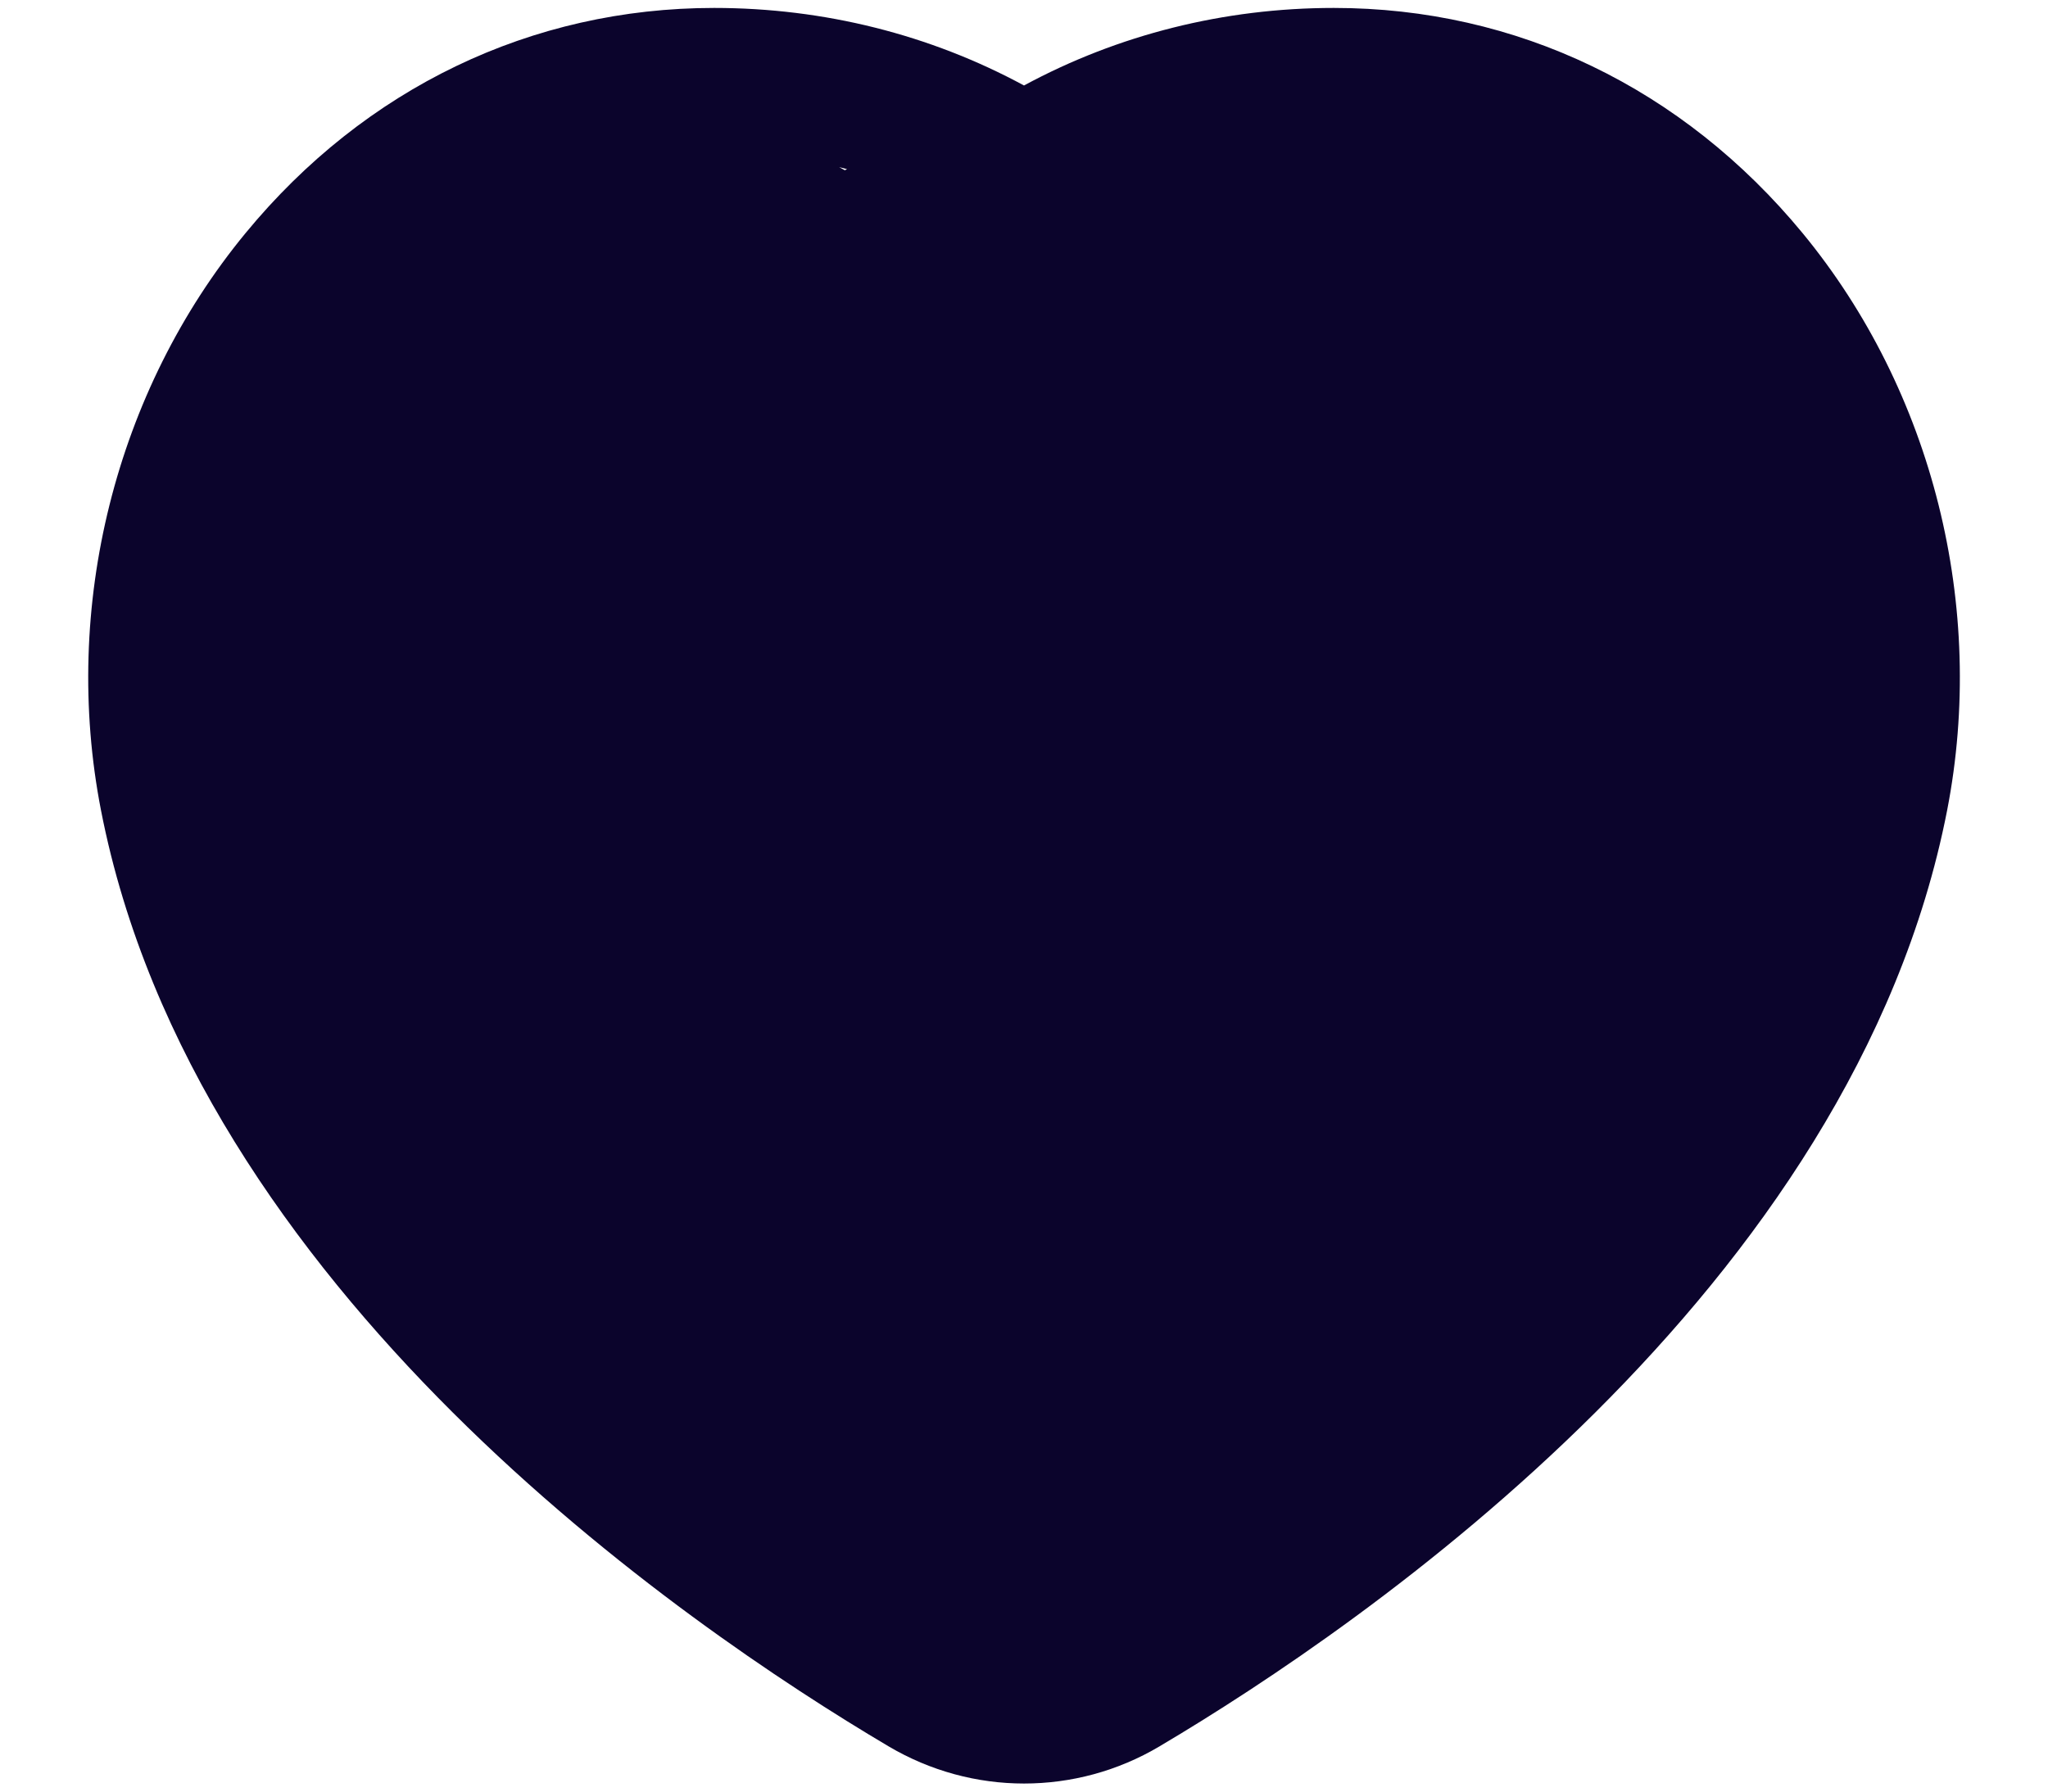 <svg width="16" height="14" viewBox="0 0 16 14" fill="none" xmlns="http://www.w3.org/2000/svg">
    <path fill-rule="evenodd" clip-rule="evenodd"
        d="M14.083 1.822C13.147 0.687 11.848 0.062 10.421 0.062C9.563 0.062 8.734 0.271 8 0.668C7.267 0.271 6.438 0.062 5.579 0.062C4.153 0.062 2.852 0.687 1.918 1.822C0.901 3.057 0.479 4.743 0.789 6.332C1.52 10.079 5.336 12.696 6.943 13.647C7.27 13.84 7.635 13.937 8 13.937C8.365 13.937 8.731 13.841 9.058 13.647C10.664 12.695 14.481 10.079 15.212 6.332C15.521 4.743 15.1 3.057 14.083 1.822ZM6.618 1.322C6.598 1.317 6.577 1.311 6.556 1.306C6.571 1.314 6.585 1.322 6.6 1.33C6.606 1.327 6.612 1.325 6.618 1.322Z"
        fill="#0B042C" />
</svg>

